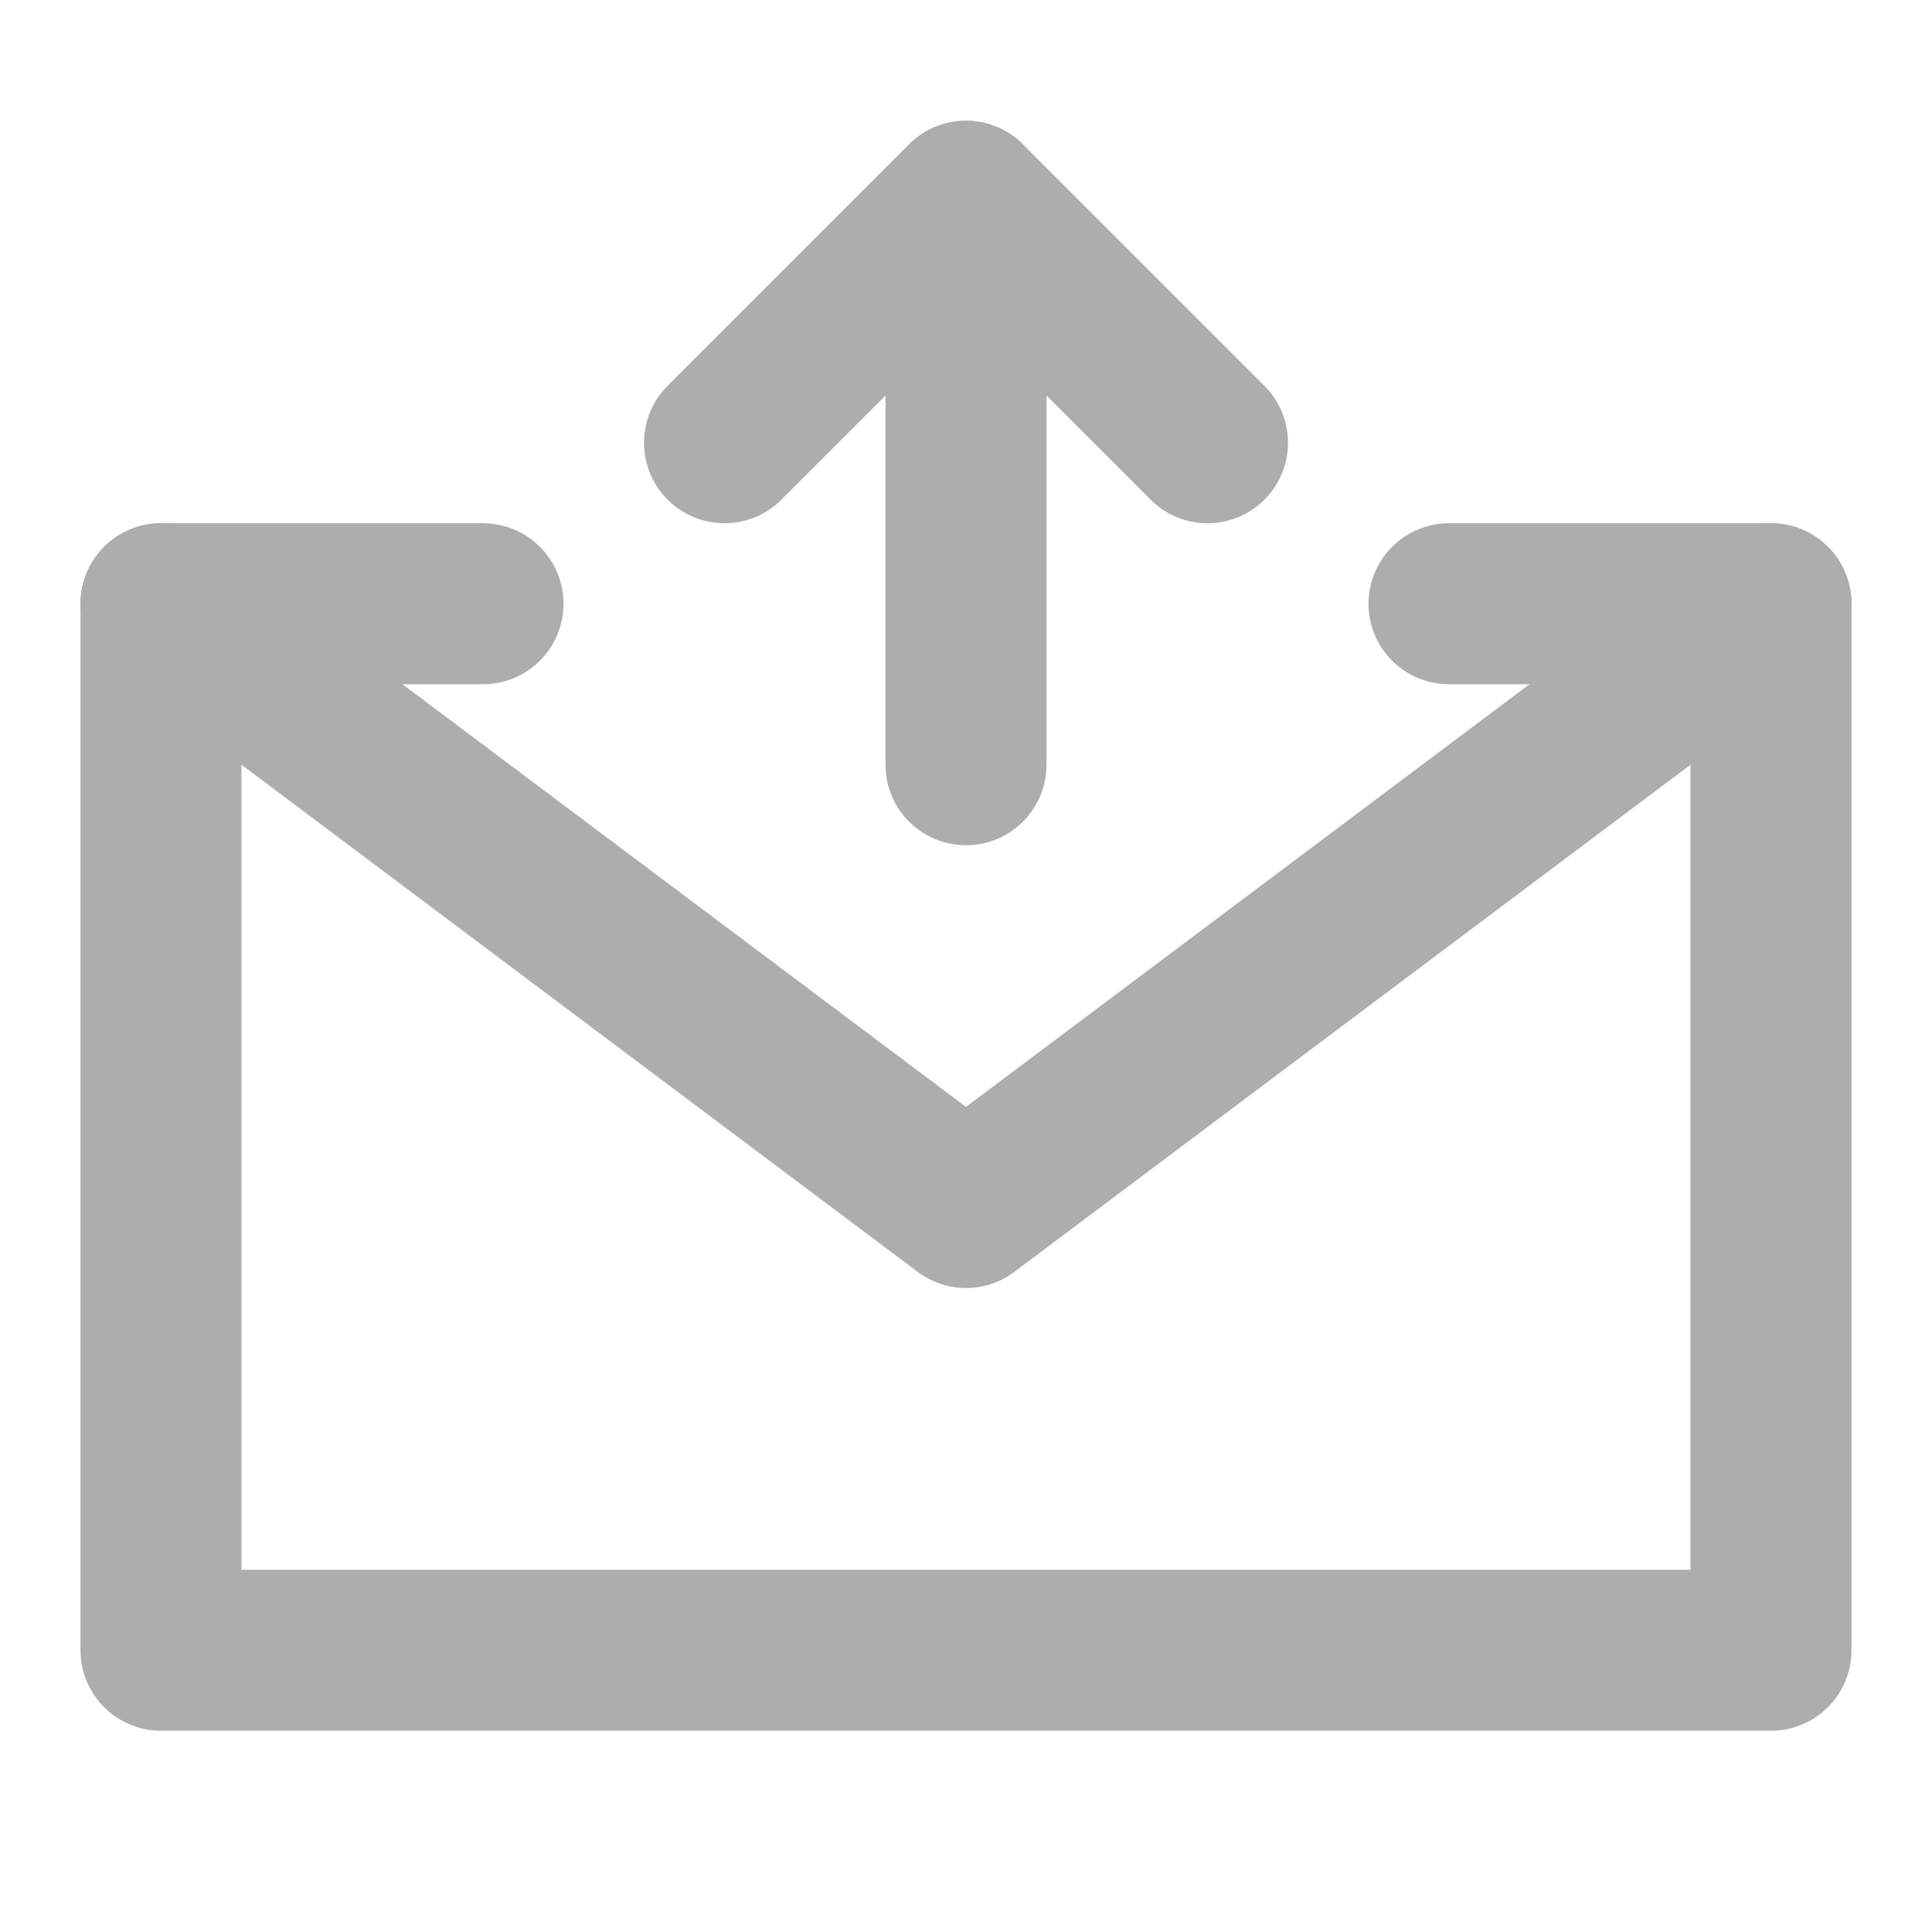 <?xml version="1.0" encoding="UTF-8"?>
<svg width="28" height="28" viewBox="0 0 48 48" fill="none" xmlns="http://www.w3.org/2000/svg">
    <path d="M36 15H44V28V41H4V28V15H12" stroke="#adadad" stroke-width="4" stroke-linecap="round"
          stroke-linejoin="round"/>
    <path d="M24 19V5" stroke="#adadad" stroke-width="4" stroke-linecap="round" stroke-linejoin="round"/>
    <path d="M30 11L24 5L18 11" stroke="#adadad" stroke-width="4" stroke-linecap="round" stroke-linejoin="round"/>
    <path d="M4 15L24 30L44 15" stroke="#adadad" stroke-width="4" stroke-linecap="round" stroke-linejoin="round"/>
</svg>